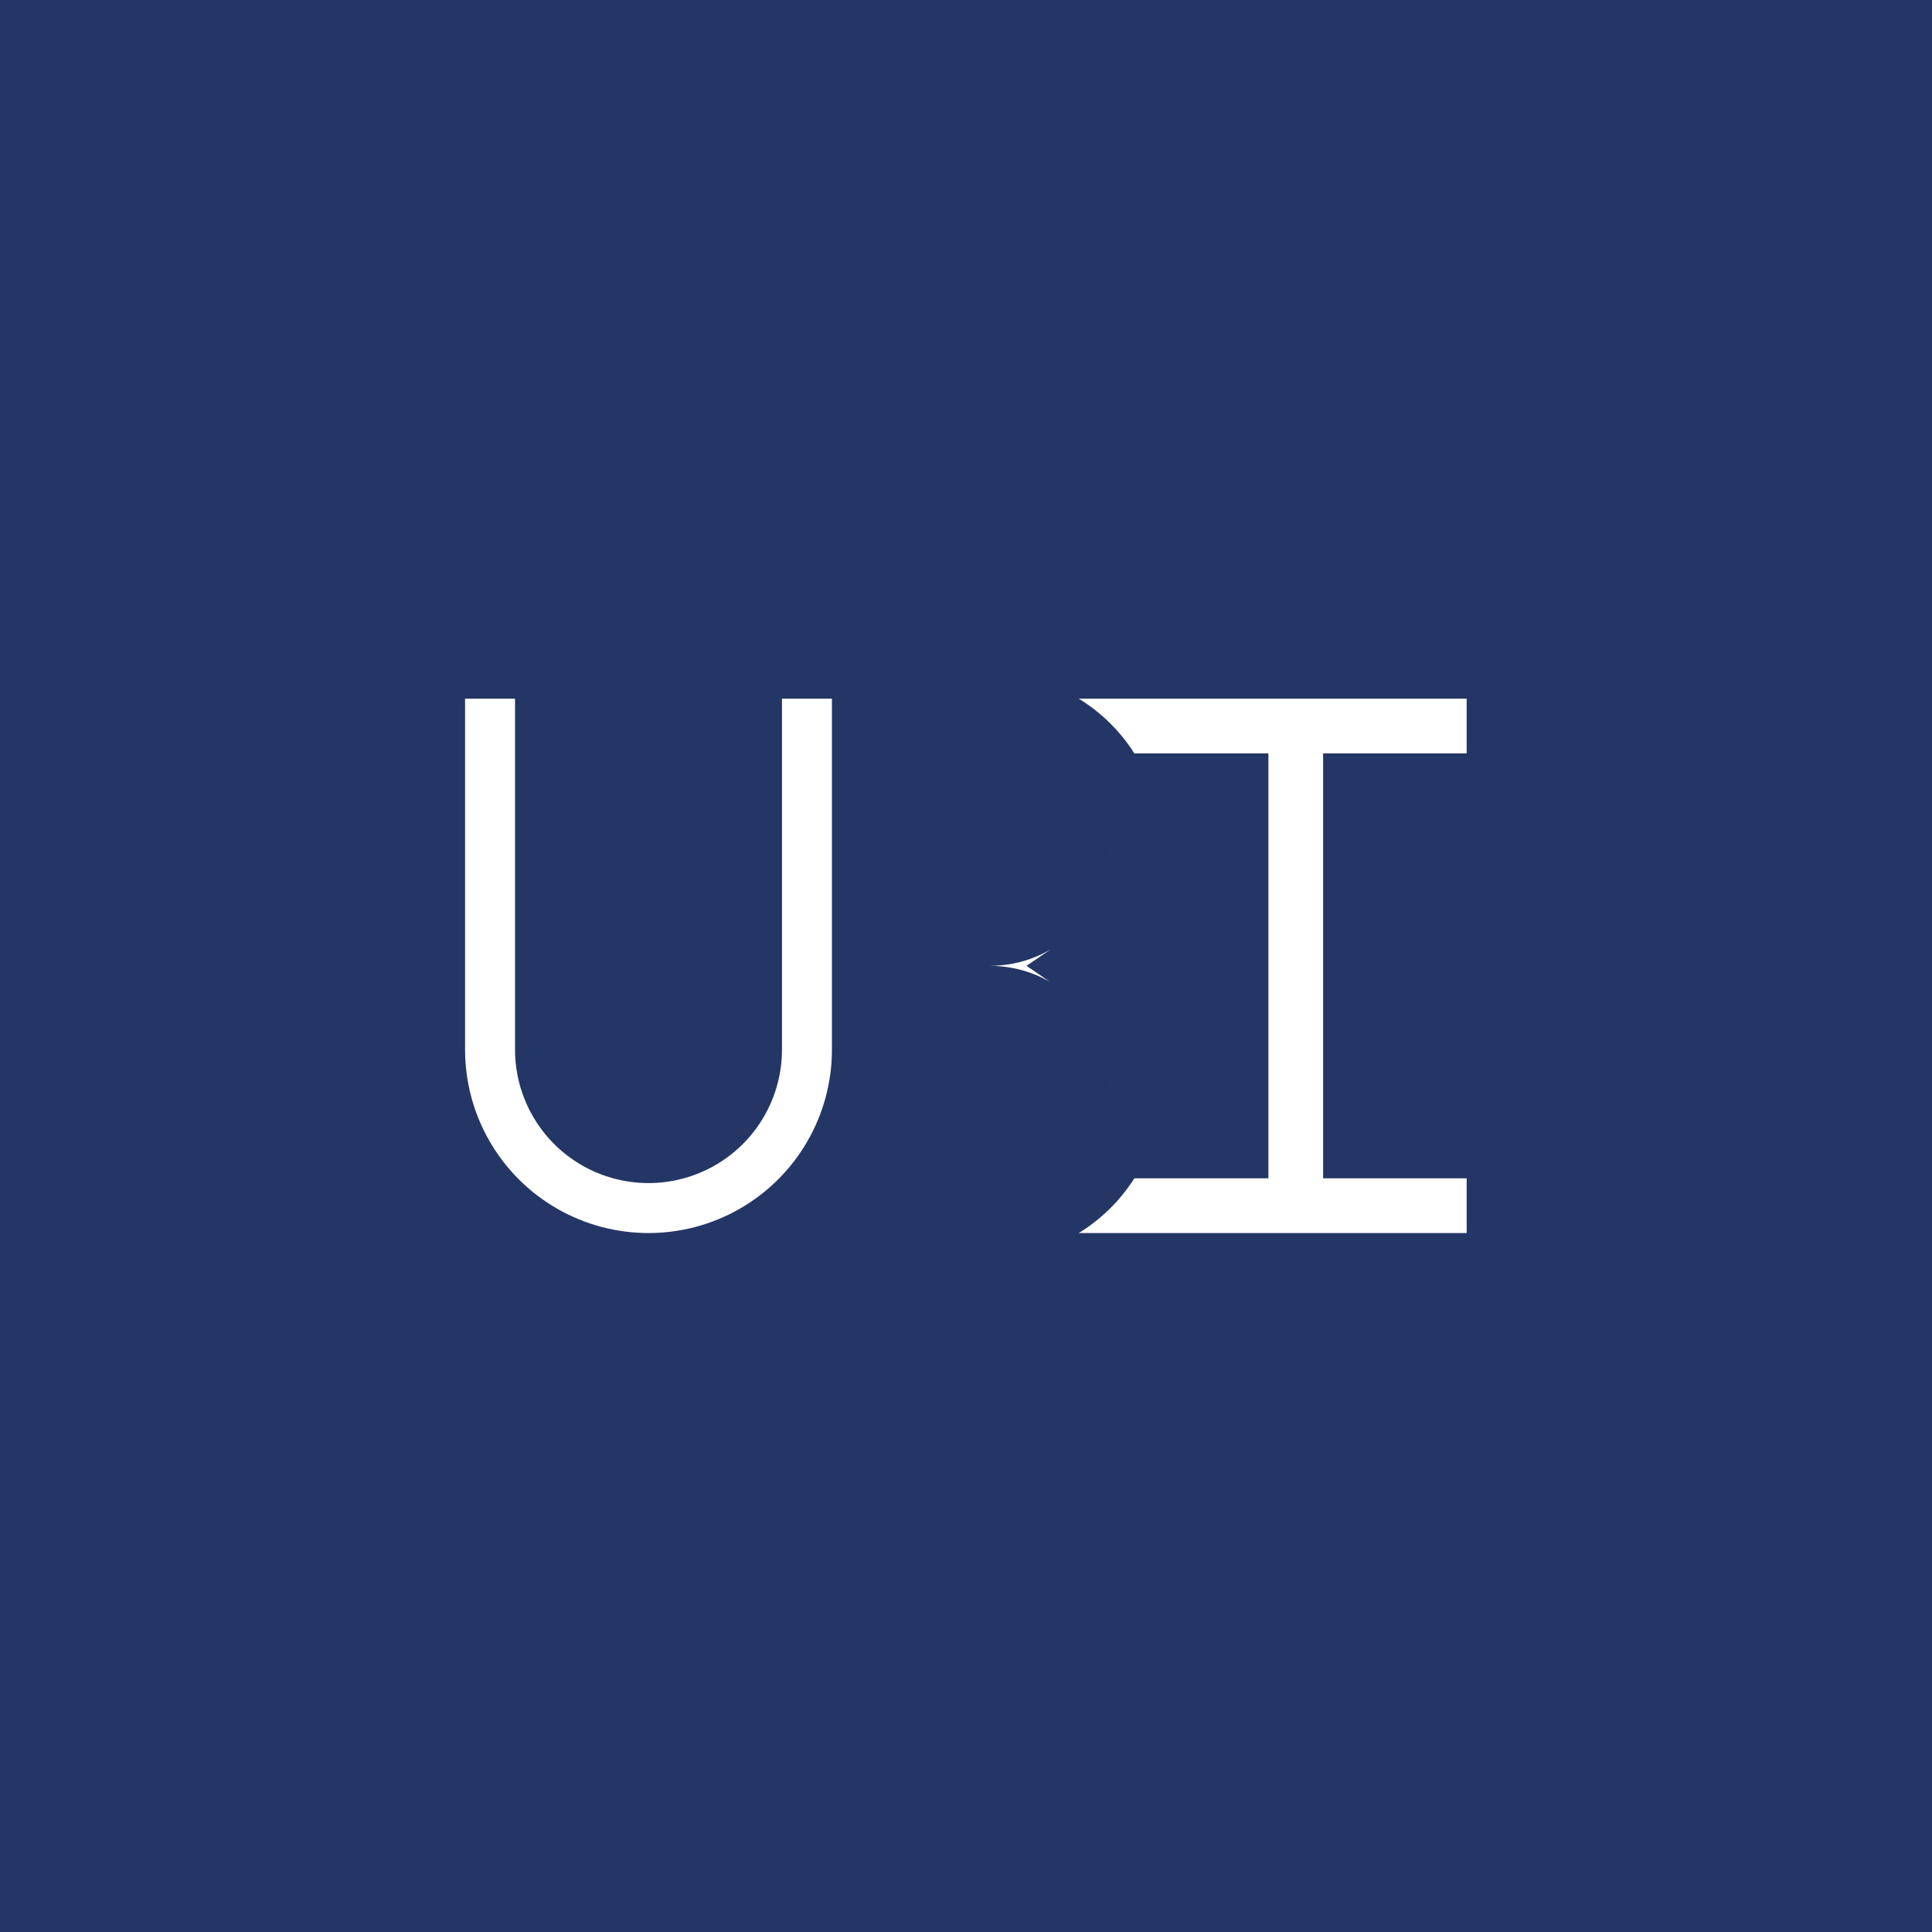 <?xml version="1.0" encoding="UTF-8" standalone="no"?>
<svg
   xmlns:dc="http://purl.org/dc/elements/1.1/"
   xmlns:cc="http://creativecommons.org/ns#"
   xmlns:rdf="http://www.w3.org/1999/02/22-rdf-syntax-ns#"
   xmlns:svg="http://www.w3.org/2000/svg"
   xmlns="http://www.w3.org/2000/svg"
   width="1024"
   height="1024"
   viewBox="0 0 270.933 270.933"
   version="1.1"
   id="svg8">
  <defs
     id="defs2" />
  <g
     id="layer1">
    <rect
       style="fill:#243665;stroke-width:0.265;fill-opacity:1"
       id="rect833"
       width="270.933"
       height="270.933"
       x="0"
       y="0" />
    <g
       id="g938"
       transform="matrix(1.012,0,0,1.012,46.545,27.248)">
      <path
         d="m 107.898,123.68 c 0,9.26 -7.507,16.767 -16.767,16.767 m 0,-67.067 c 9.26,0 16.767,7.507 16.767,16.767 0,9.26 -7.507,16.767 -16.767,16.767 m 0,33.533 H 66.168 V 73.38 h 24.964 m 16.767,50.3 c 0,-9.26 -7.507,-16.767 -16.767,-16.767 H 66.168"
         style="fill:none;stroke:#ffffff;stroke-width:6.984;stroke-linecap:butt;stroke-linejoin:miter;stroke-miterlimit:4;stroke-dasharray:none;stroke-opacity:1"
         id="path863" />
      <path
         d="M 133.562,140.148 V 73.679 M 65.865,140.148 H 157.245 M 65.535,73.679 H 157.245"
         style="fill:none;stroke:#ffffff;stroke-width:7.582;stroke-linecap:butt;stroke-linejoin:miter;stroke-miterlimit:4;stroke-dasharray:none;stroke-opacity:1"
         id="path872" />
      <path
         id="path909"
         d="M 62.676,69.889 V 143.938 h 28.455 c 11.147,0 20.26,-9.111 20.26,-20.258 0,-6.955 -3.55,-13.114 -8.926,-16.766 5.376,-3.651 8.926,-9.812 8.926,-16.768 0,-11.147 -9.113,-20.258 -20.26,-20.258 z m 6.984,6.982 h 21.471 c 7.373,0 13.275,5.903 13.275,13.275 0,7.373 -5.903,13.275 -13.275,13.275 H 69.66 Z m 0,33.533 h 21.471 c 7.373,0 13.275,5.903 13.275,13.275 0,7.373 -5.903,13.275 -13.275,13.275 H 69.66 Z"
         style="color:#000000;font-style:normal;font-variant:normal;font-weight:normal;font-stretch:normal;font-size:medium;line-height:normal;font-family:sans-serif;font-variant-ligatures:normal;font-variant-position:normal;font-variant-caps:normal;font-variant-numeric:normal;font-variant-alternates:normal;font-variant-east-asian:normal;font-feature-settings:normal;font-variation-settings:normal;text-indent:0;text-align:start;text-decoration:none;text-decoration-line:none;text-decoration-style:solid;text-decoration-color:#000000;letter-spacing:normal;word-spacing:normal;text-transform:none;writing-mode:lr-tb;direction:ltr;text-orientation:mixed;dominant-baseline:auto;baseline-shift:baseline;text-anchor:start;white-space:normal;shape-padding:0;shape-margin:0;inline-size:0;clip-rule:nonzero;display:inline;overflow:visible;visibility:visible;opacity:1;isolation:auto;mix-blend-mode:normal;color-interpolation:sRGB;color-interpolation-filters:linearRGB;solid-color:#000000;solid-opacity:1;vector-effect:none;fill:#ffffff;fill-opacity:1;fill-rule:nonzero;stroke:#243665;stroke-width:6.984;stroke-linecap:butt;stroke-linejoin:miter;stroke-miterlimit:4;stroke-dasharray:none;stroke-dashoffset:0;stroke-opacity:1;paint-order:stroke markers fill;color-rendering:auto;image-rendering:auto;shape-rendering:auto;text-rendering:auto;enable-background:accumulate;stop-color:#000000;stop-opacity:1" />
      <path
         d="M 65.828,118.522 V 69.888 M 21.914,118.522 V 69.888 M 65.828,118.522 c 0,7.844 -4.185,15.093 -10.978,19.015 -6.794,3.922 -15.163,3.922 -21.957,0 -6.794,-3.922 -10.978,-11.171 -10.978,-19.015"
         style="fill:none;stroke:#ffffff;stroke-width:6.924;stroke-linecap:butt;stroke-linejoin:miter;stroke-miterlimit:4;stroke-dasharray:none;stroke-opacity:1"
         id="path845" />
    </g>
  </g>
</svg>
